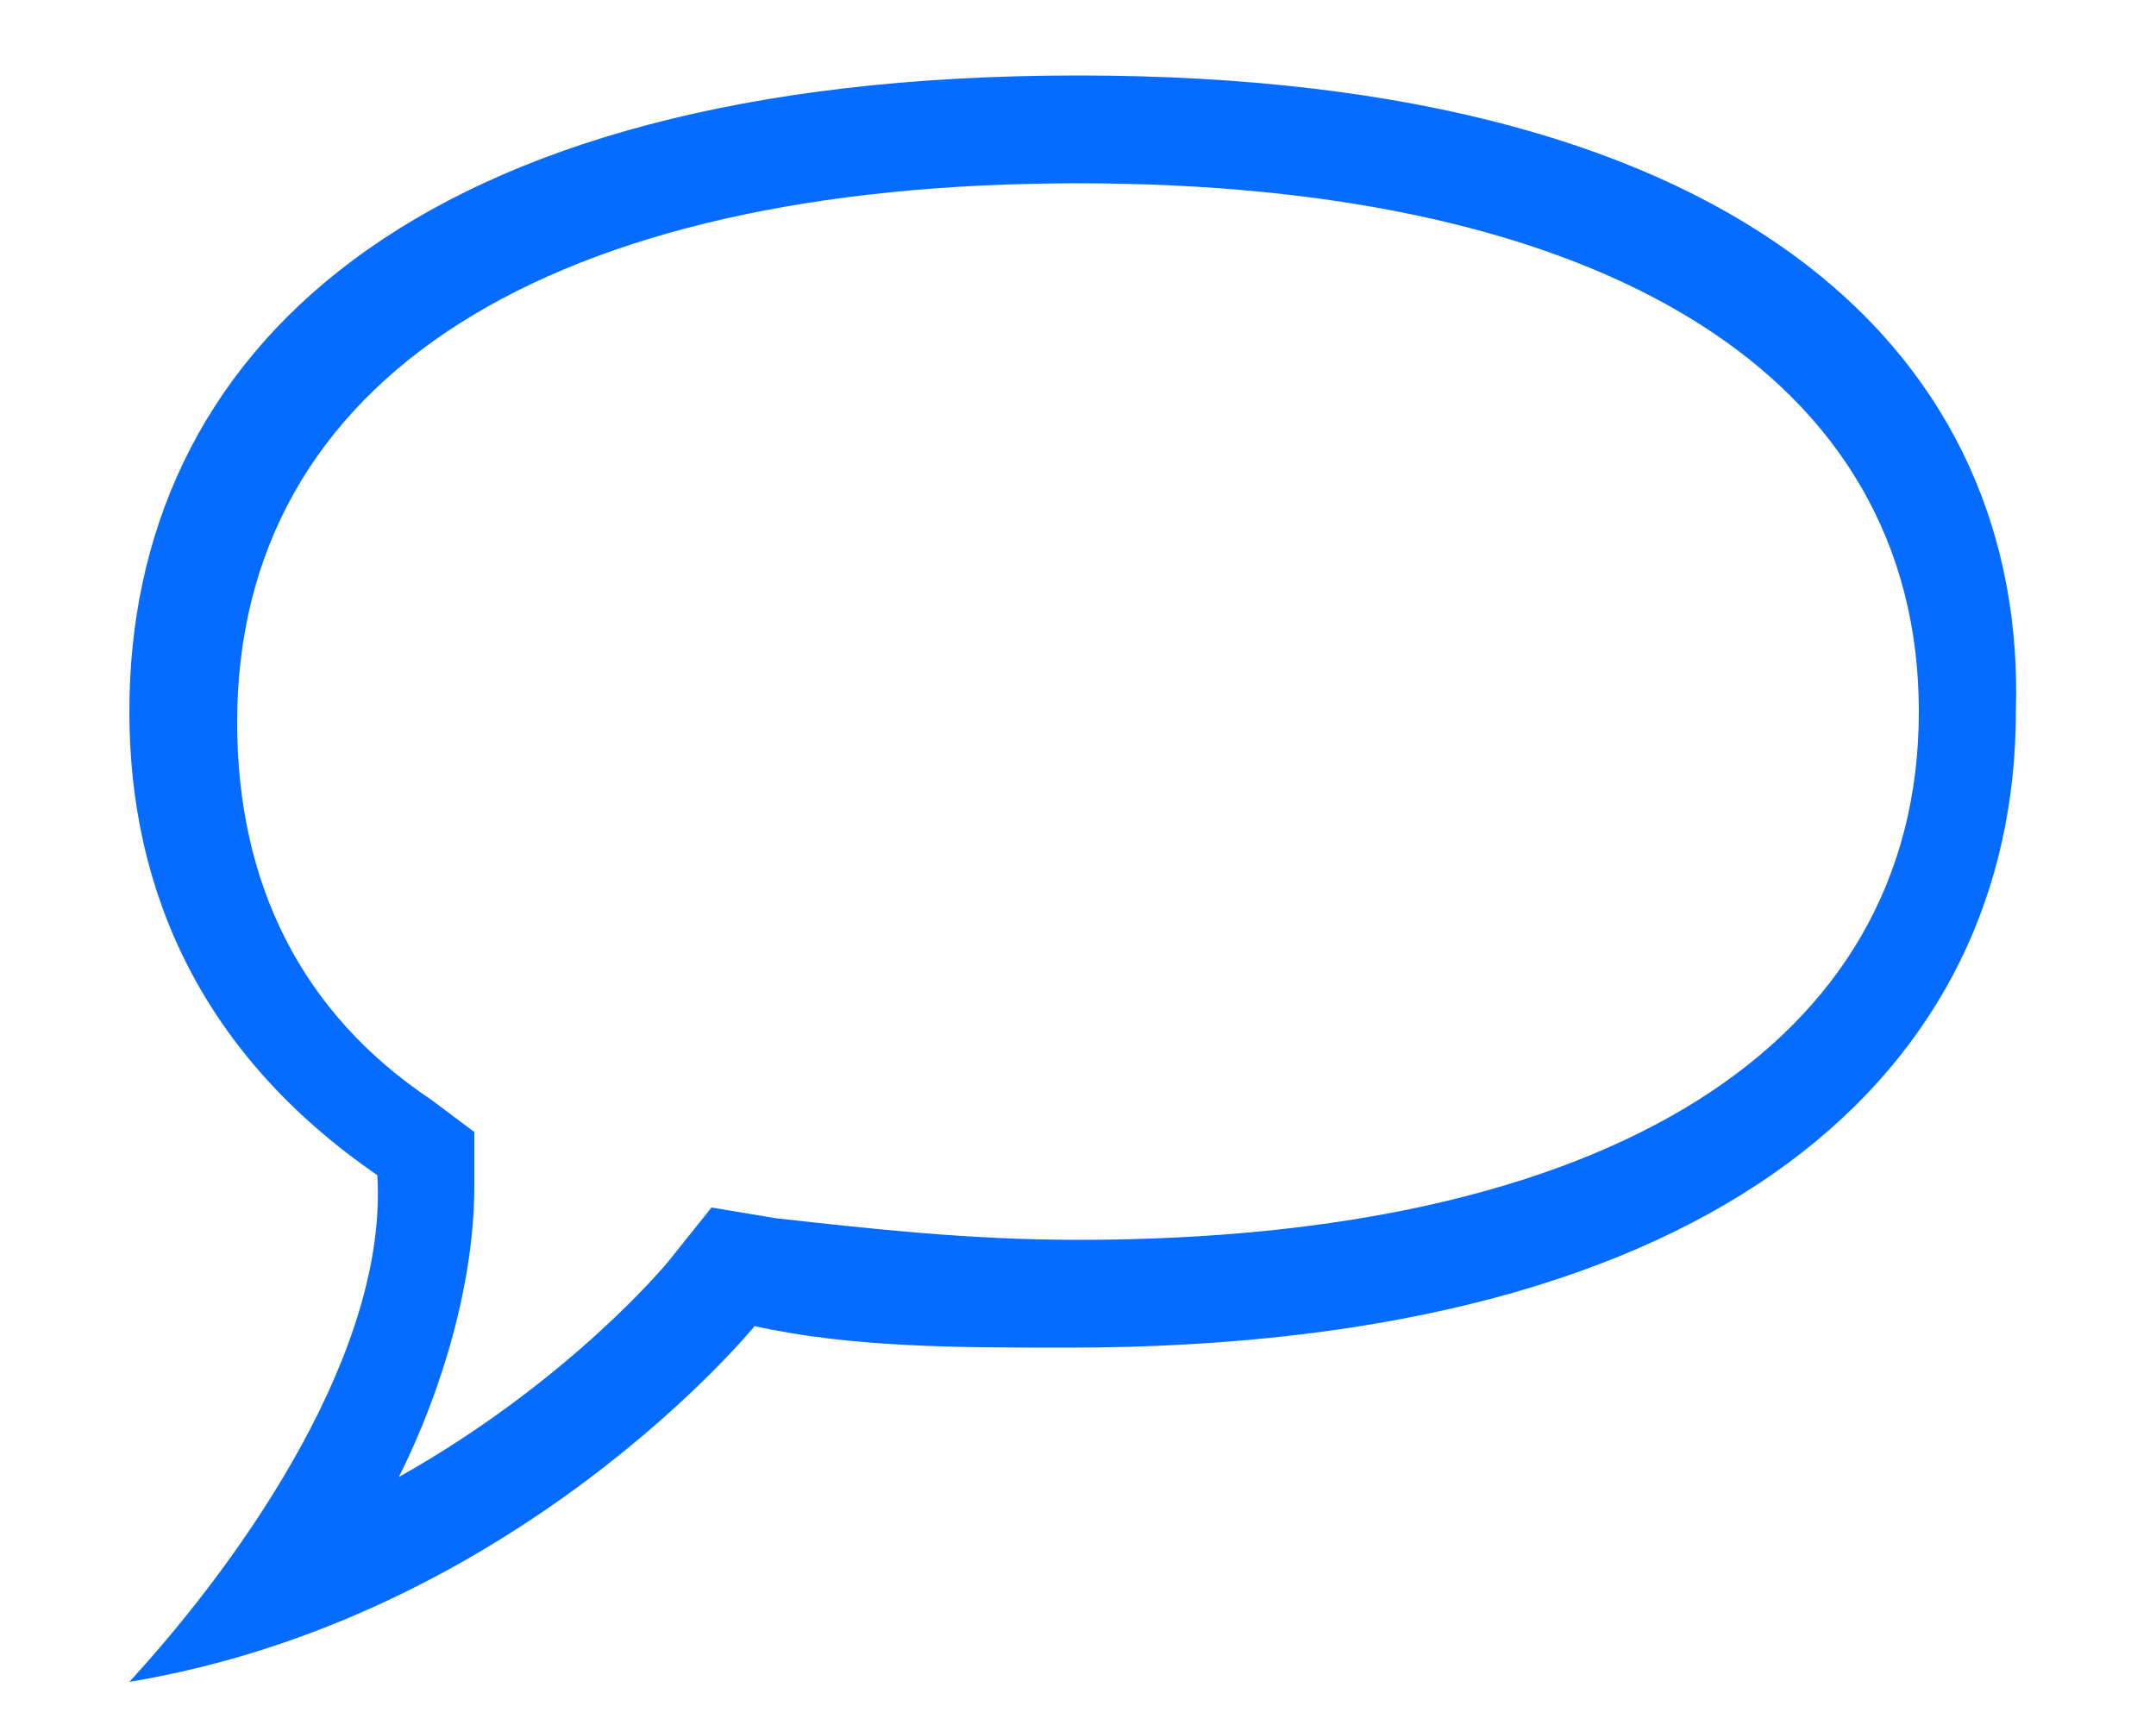 <?xml version="1.0" encoding="utf-8"?>
<!-- Generator: Adobe Illustrator 18.1.1, SVG Export Plug-In . SVG Version: 6.00 Build 0)  -->
<!DOCTYPE svg PUBLIC "-//W3C//DTD SVG 1.1//EN" "http://www.w3.org/Graphics/SVG/1.1/DTD/svg11.dtd">
<svg version="1.1" id="Layer_1" xmlns="http://www.w3.org/2000/svg" xmlns:xlink="http://www.w3.org/1999/xlink" x="0px" y="0px"
	 viewBox="0 0 20 16" enable-background="new 0 0 20 16" xml:space="preserve">
<g>
	<path fill="#066CFF" d="M10,1.7c4.9,0,7.8,1.8,7.8,4.9c0,3.1-2.9,4.9-7.8,4.9c-1,0-1.9-0.1-2.8-0.2l-0.6-0.1l-0.4,0.5
		c0,0-0.9,1.1-2.5,2c0.4-0.8,0.7-1.8,0.7-2.7l0-0.5l-0.4-0.3c-1.2-0.8-1.8-2-1.8-3.5C2.2,3.5,5.1,1.7,10,1.7 M10,0.7
		c-6.2,0-8.8,2.6-8.8,5.9c0,1.7,0.7,3.2,2.3,4.3c0.1,1.6-1.2,3.5-2.3,4.7c3.6-0.6,5.8-3.3,5.8-3.3c0.9,0.2,1.9,0.2,2.9,0.2
		c6.1,0,8.8-2.6,8.8-5.9C18.8,3.4,16.3,0.7,10,0.7L10,0.7z"/>
</g>
</svg>
